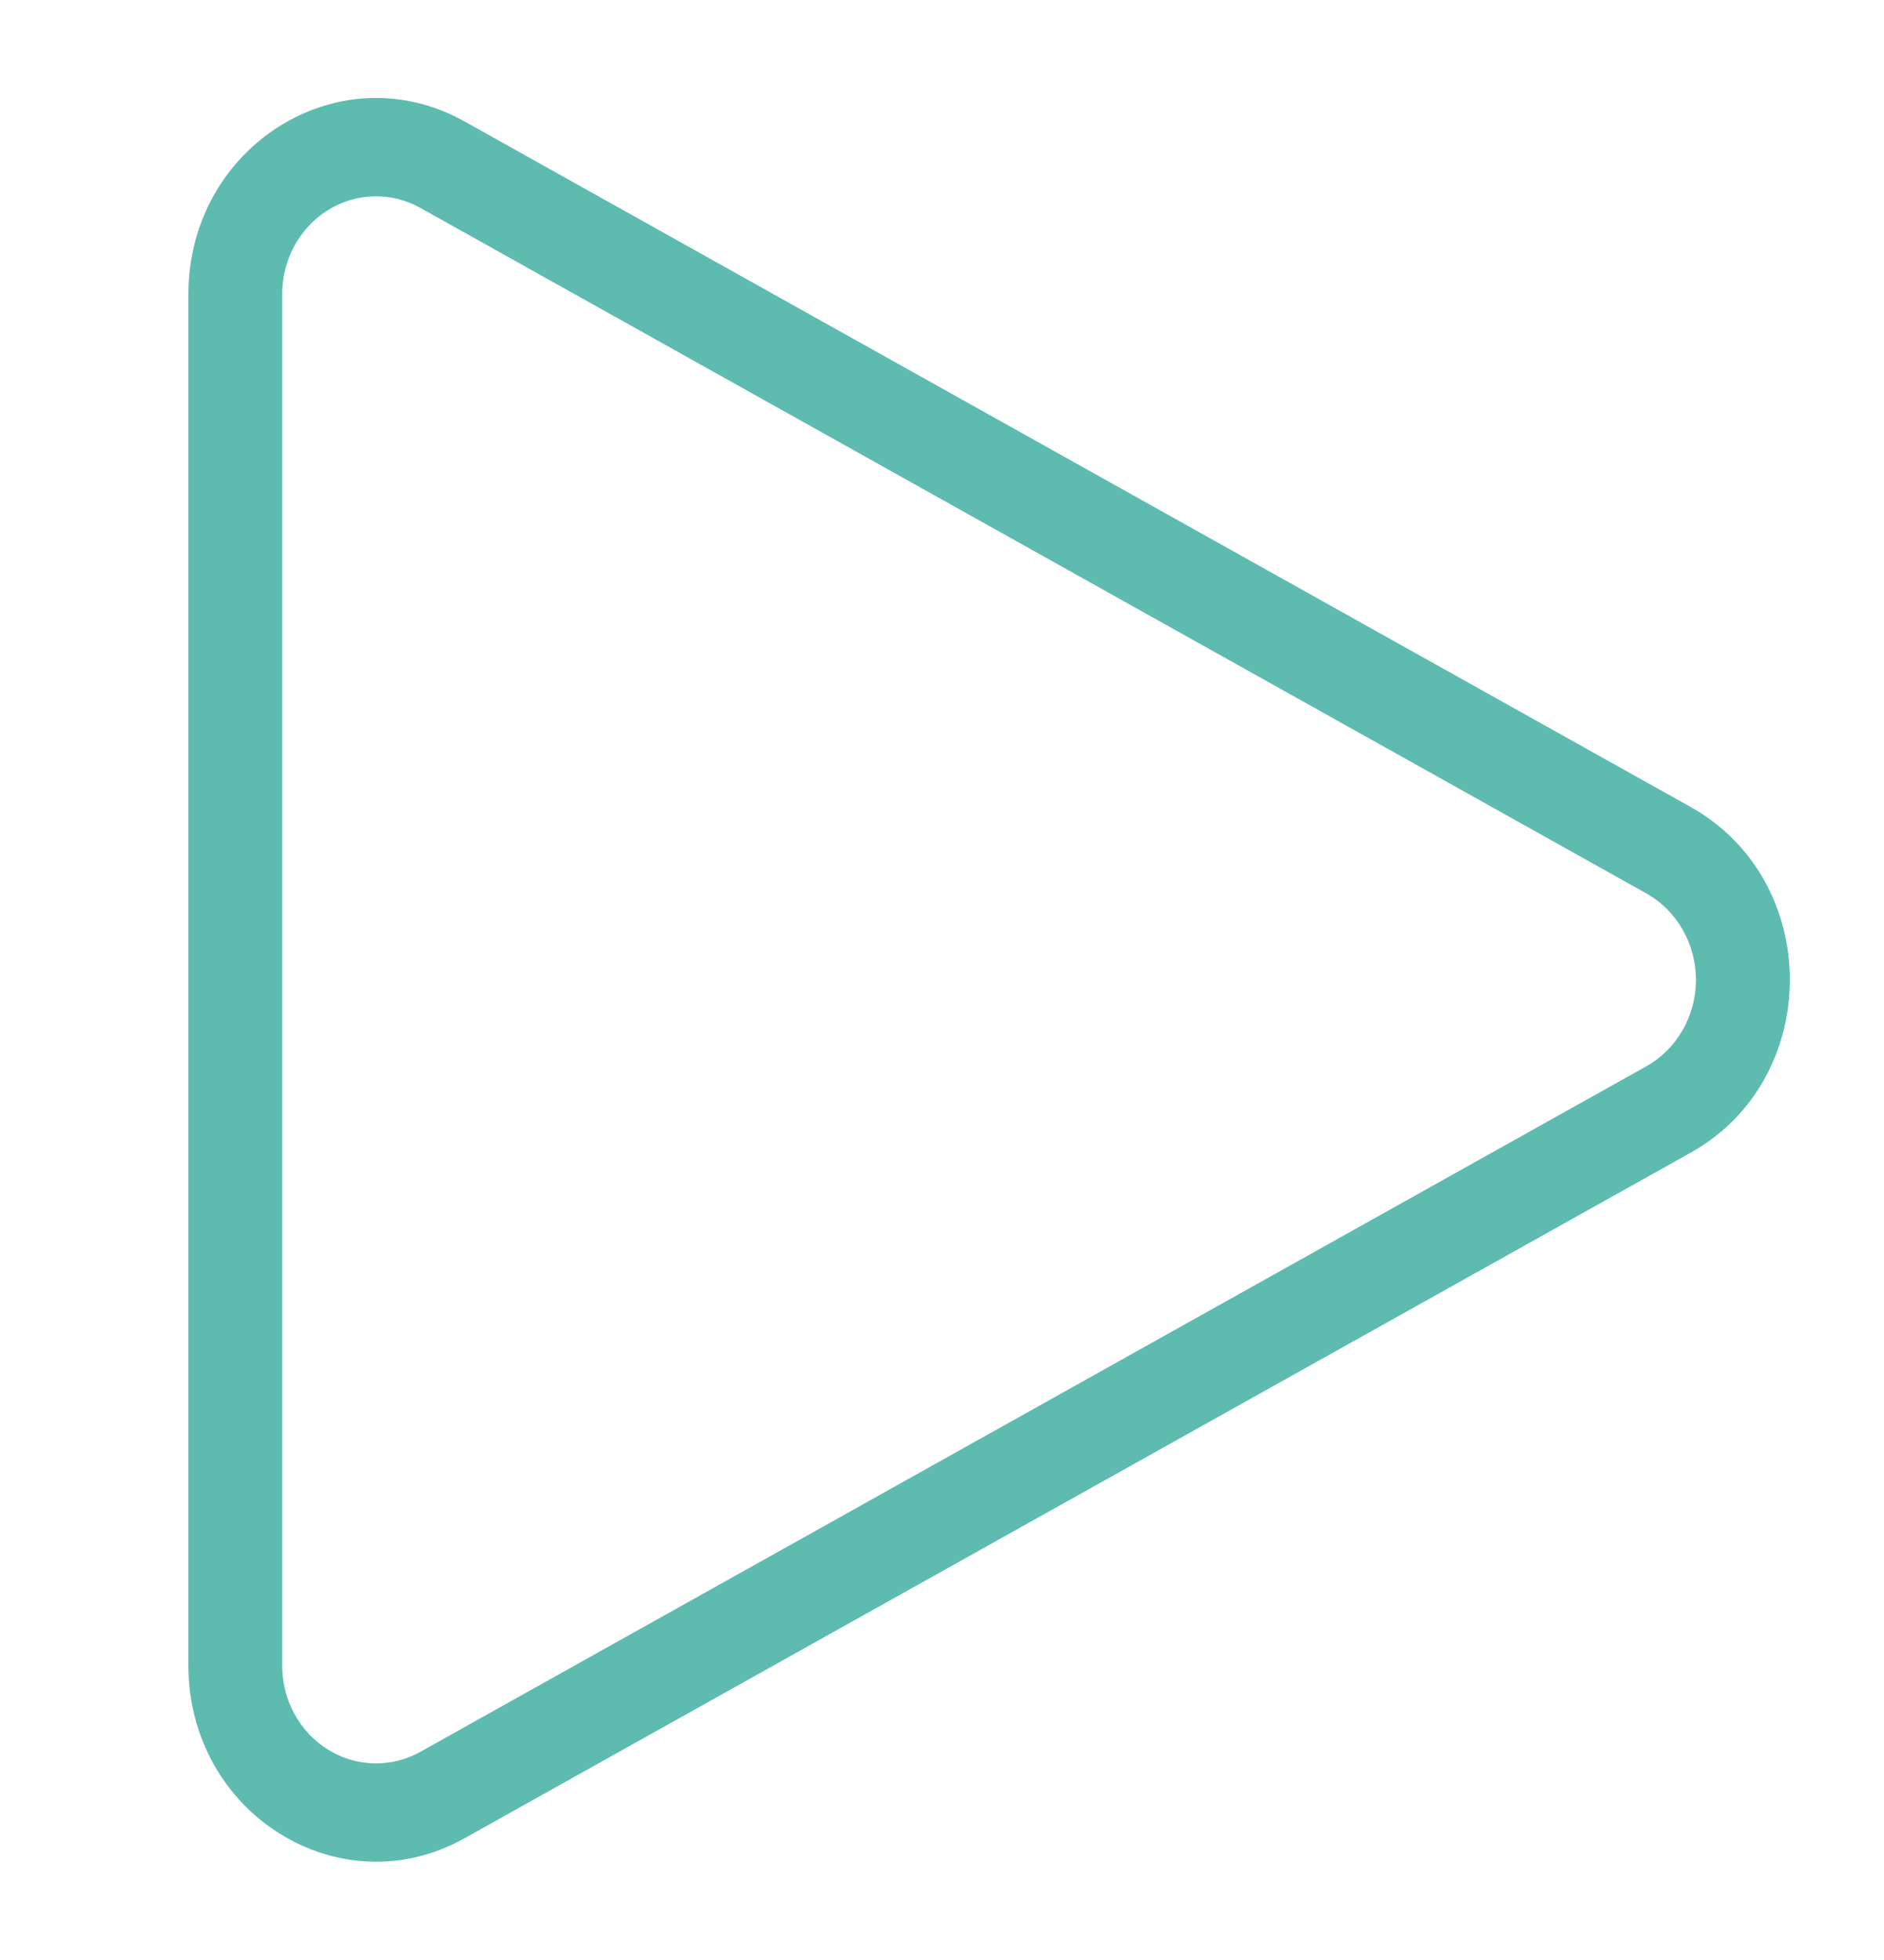 <svg width="225" height="234" viewBox="0 0 225 234" fill="none" xmlns="http://www.w3.org/2000/svg">
<path d="M50.197 24.816C48.487 23.863 46.568 23.39 44.629 23.44C42.689 23.491 40.796 24.064 39.133 25.104C37.471 26.145 36.097 27.616 35.145 29.374C34.194 31.132 33.697 33.117 33.705 35.135V198.83C33.697 200.847 34.194 202.832 35.145 204.591C36.097 206.349 37.471 207.82 39.133 208.86C40.796 209.9 42.689 210.474 44.629 210.525C46.568 210.575 48.487 210.101 50.197 209.149L196.628 127.296C198.416 126.291 199.909 124.802 200.95 122.986C201.991 121.171 202.54 119.096 202.54 116.982C202.54 114.869 201.991 112.794 200.95 110.978C199.909 109.163 198.416 107.674 196.628 106.669L50.197 24.816ZM22.5 35.135C22.5 17.456 40.556 6.154 55.474 14.496L201.915 96.349C217.699 105.171 217.699 128.794 201.915 137.615L55.474 219.468C40.556 227.799 22.5 216.52 22.5 198.83V35.135Z" fill="#5EBBAF"/>
</svg>

